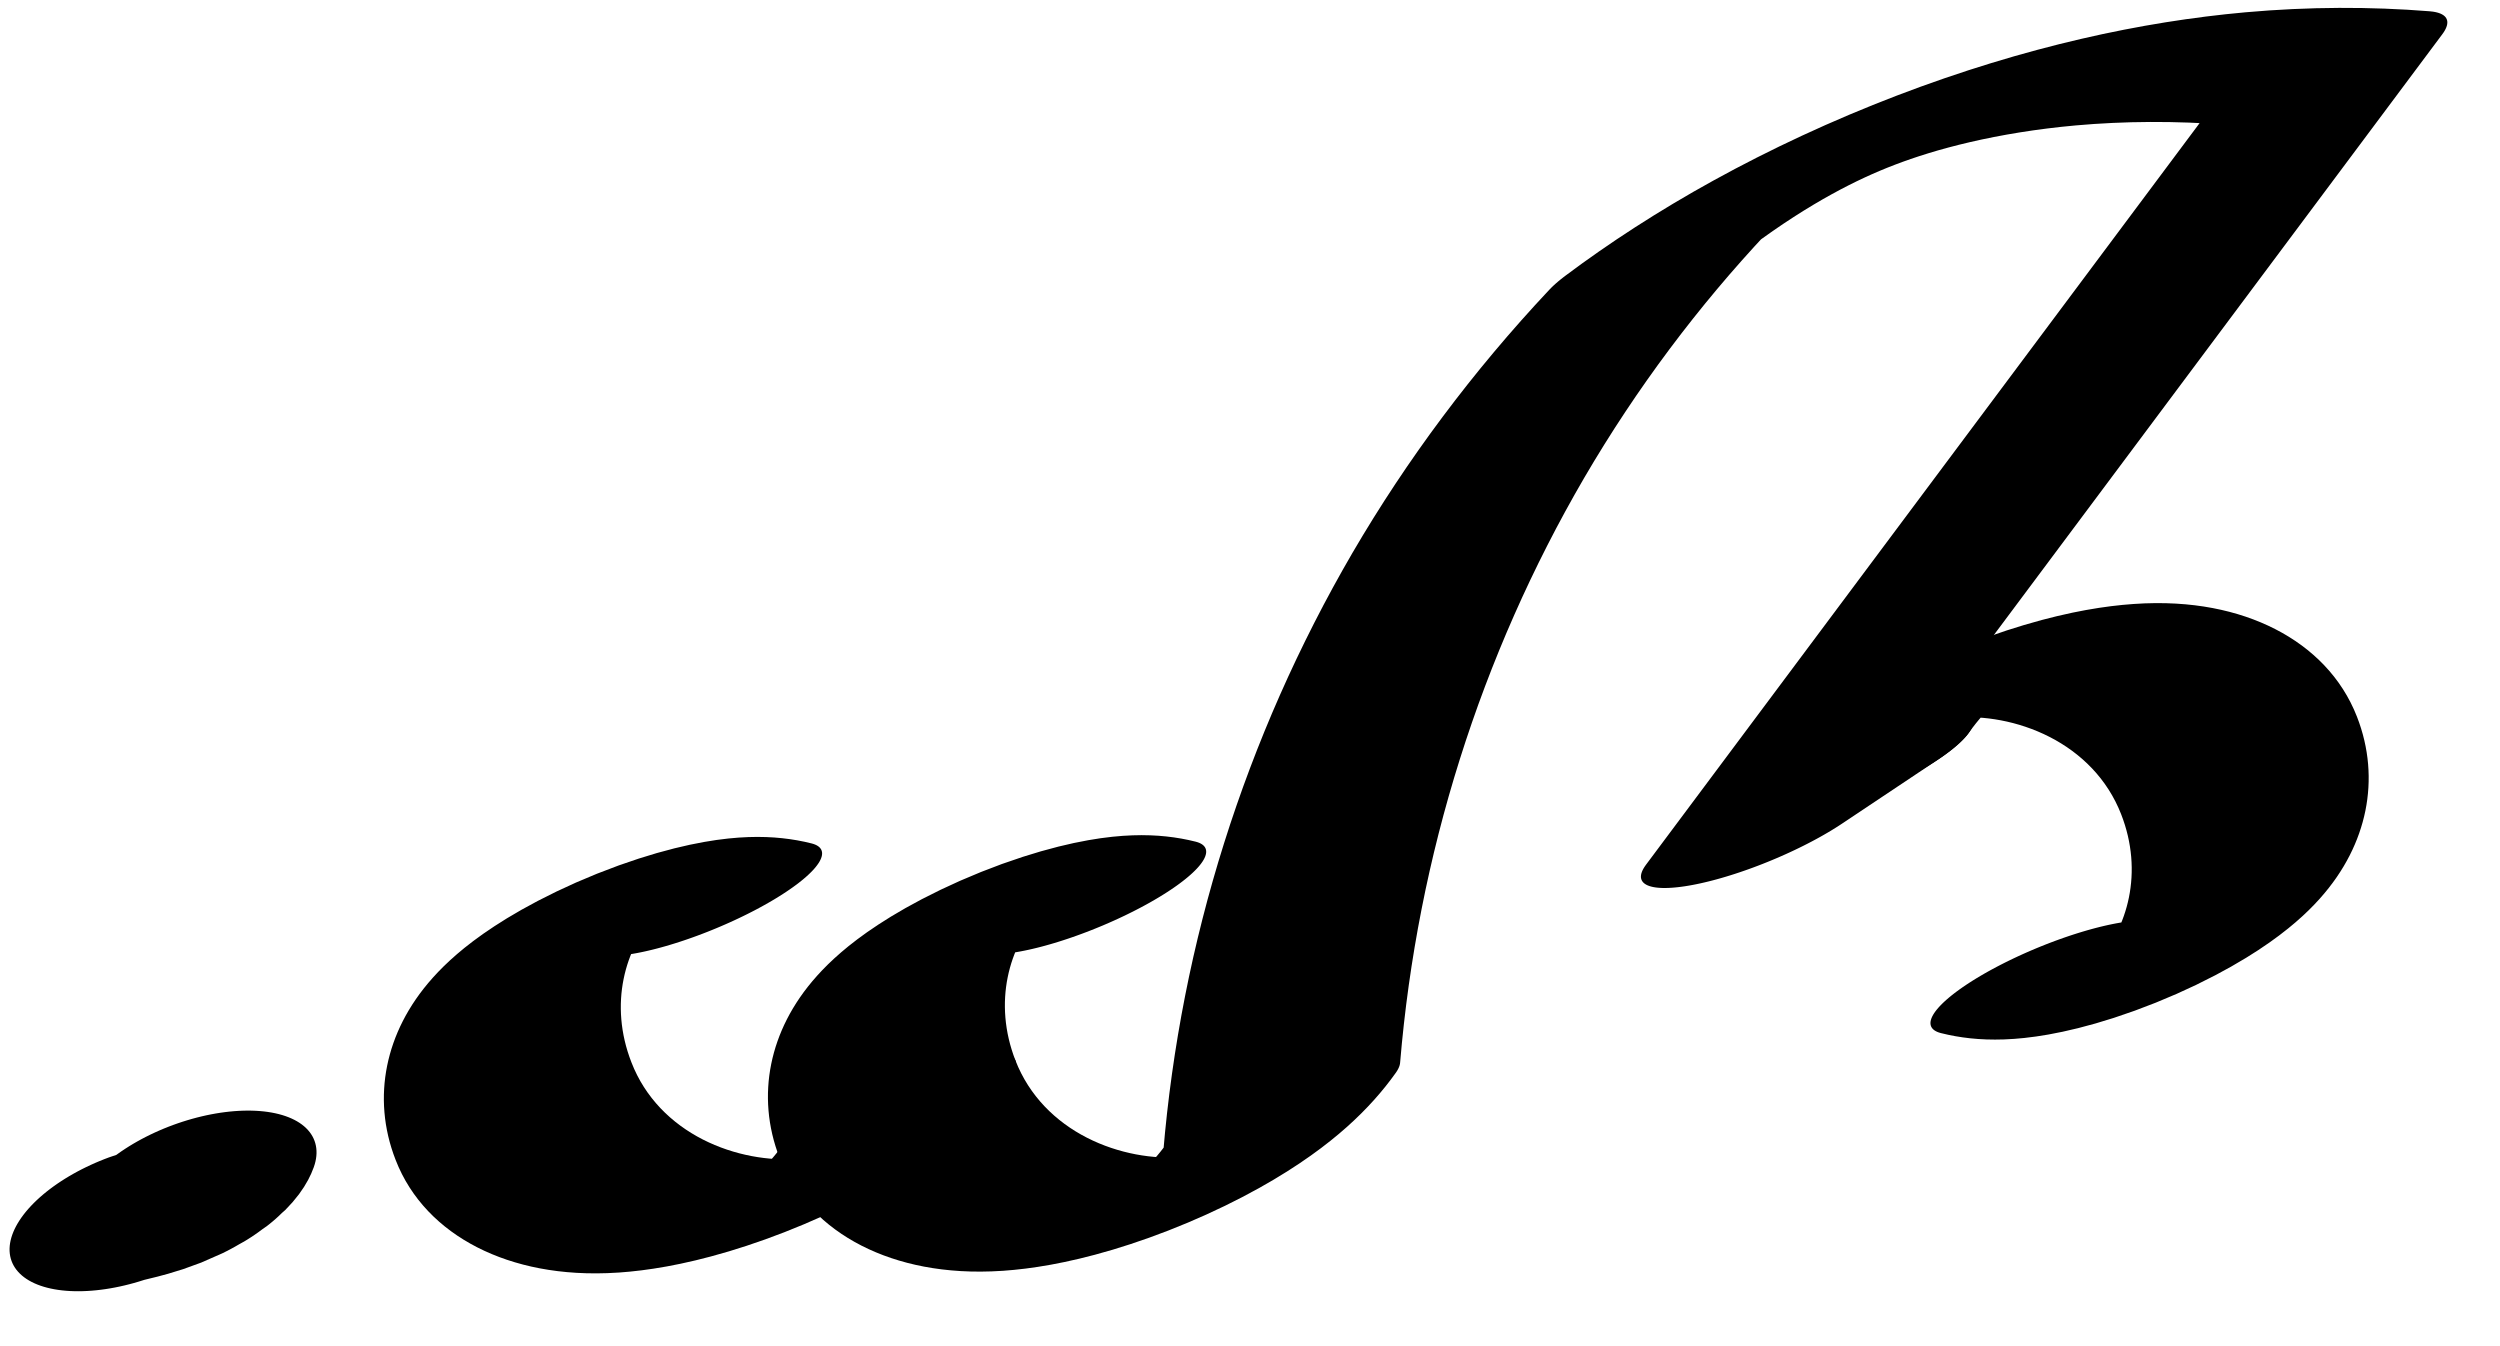 <?xml version="1.0" encoding="UTF-8"?>
<svg xmlns="http://www.w3.org/2000/svg" xmlns:xlink="http://www.w3.org/1999/xlink" width="39" height="21" viewBox="0 0 39 21">
<path fill="none" stroke-width="32.529" stroke-linecap="round" stroke-linejoin="round" stroke="rgb(0%, 0%, 0%)" stroke-opacity="1" stroke-miterlimit="10" d="M 149.98 -1.706 C 136.697 38.396 117.606 2.078 117.059 -64.552 C 116.727 -105.436 124.523 -138.517 134.416 -152.009 C 143.678 -164.594 153.863 -159.925 162.149 -139.264 C 174.672 -44.001 192.288 39.095 213.759 104.064 C 224.604 136.78 236.353 164.547 248.784 186.902 C 271.359 209.851 295.075 207.153 317.299 179.031 C 324.102 170.381 330.704 159.443 337.044 146.314 L 232.014 -102.415 L 246.414 -91.057 " transform="matrix(0.113, -0.047, -0.012, -0.028, 0, 21)"/>
<path fill="none" stroke-width="32.529" stroke-linecap="round" stroke-linejoin="round" stroke="rgb(0%, 0%, 0%)" stroke-opacity="1" stroke-miterlimit="10" d="M 104.891 73.005 C 91.607 113.108 72.517 76.79 71.97 10.159 C 71.608 -30.675 79.433 -63.806 89.327 -77.298 C 98.589 -89.882 108.745 -85.165 117.059 -64.552 " transform="matrix(0.113, -0.047, -0.012, -0.028, 0, 21)"/>
<path fill="none" stroke-width="38.044" stroke-linecap="round" stroke-linejoin="round" stroke="rgb(0%, 0%, 0%)" stroke-opacity="1" stroke-miterlimit="10" d="M 25.03 22.699 C 28.867 22.703 33.191 19.236 35.671 25.182 " transform="matrix(0.098, -0.036, -0.018, -0.049, 0, 21)"/>
<path fill="none" stroke-width="32.529" stroke-linecap="round" stroke-linejoin="round" stroke="rgb(0%, 0%, 0%)" stroke-opacity="1" stroke-miterlimit="10" d="M 246.414 -91.057 C 254.699 -70.395 264.885 -65.727 274.147 -78.312 C 284.052 -91.686 291.835 -124.885 291.503 -165.768 C 290.969 -232.281 271.866 -268.717 258.583 -228.615 " transform="matrix(0.113, -0.047, -0.012, -0.028, 0, 21)"/>
</svg>
